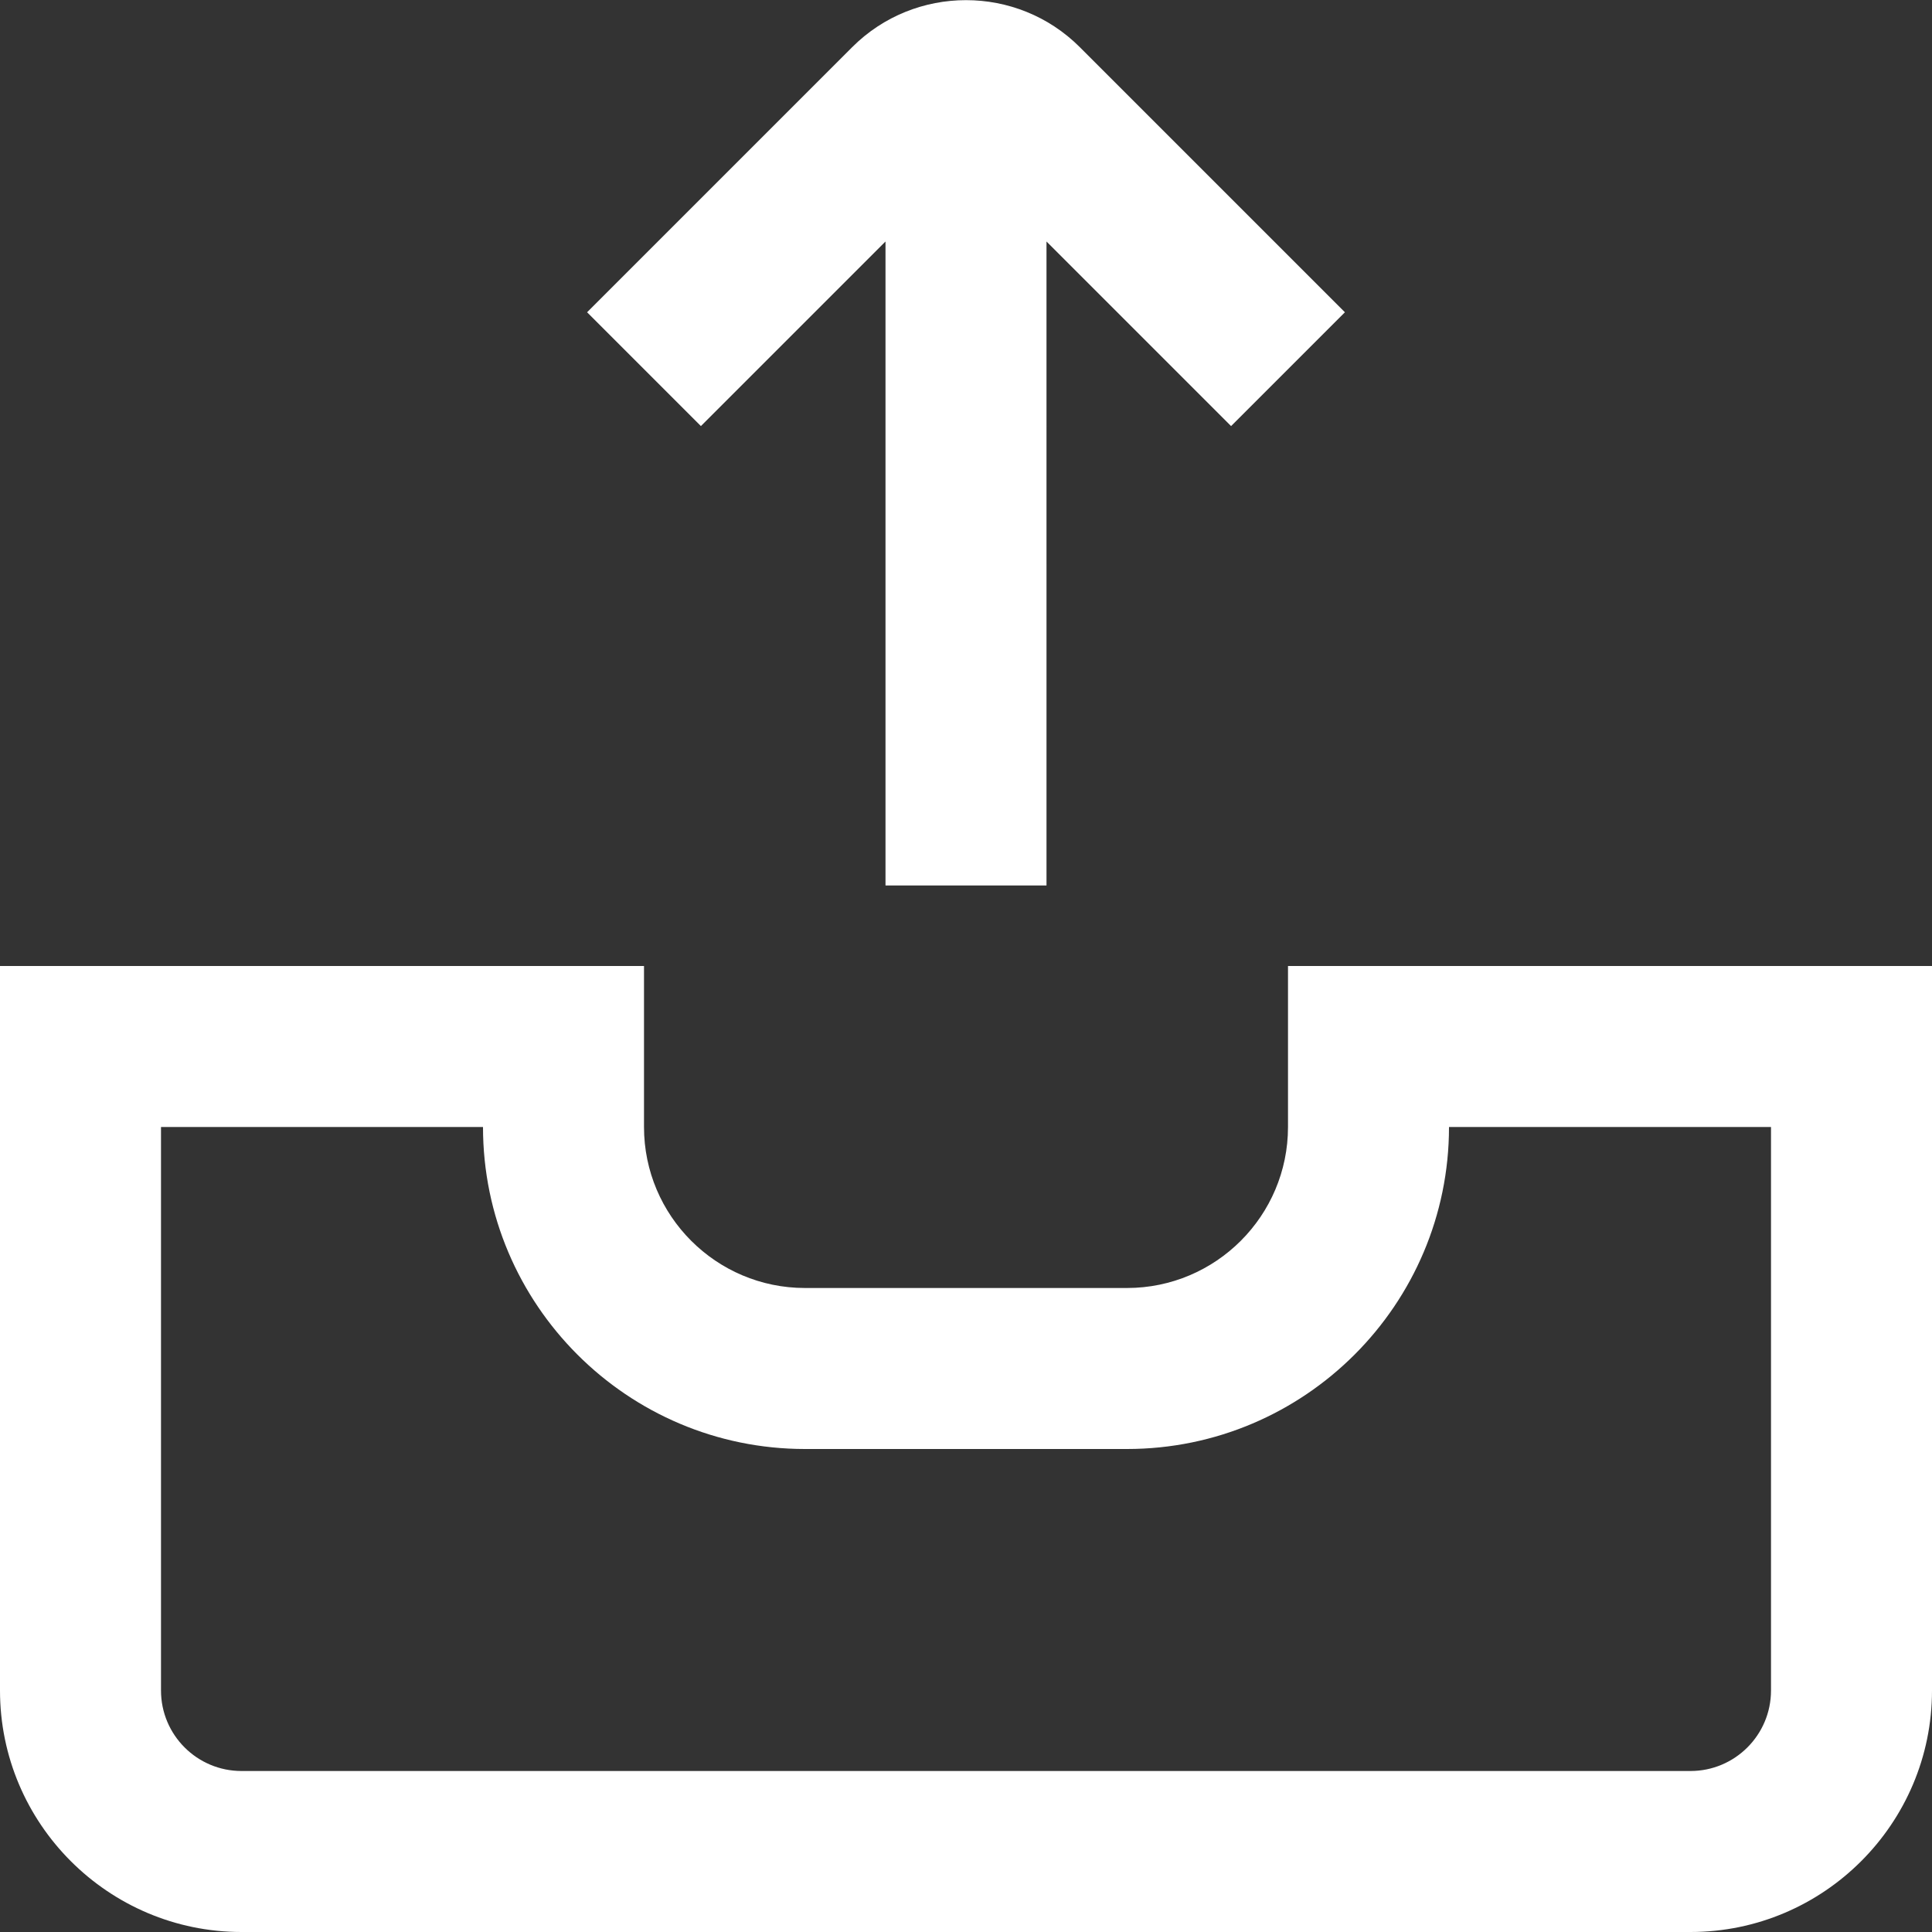 <?xml version="1.0" encoding="UTF-8"?>
<svg fill="#FFFFFF" xmlns="http://www.w3.org/2000/svg" id="Layer_1" data-name="Layer 1" viewBox="0 0 24 24" width="512" height="512"><rect x="0" y="0" width="24" height="24" fill="#333333" stroke="none"/><path d="M16,12v2c0,1.103-.897,2-2,2h-4c-1.103,0-2-.897-2-2v-2H0v9c0,1.654,1.346,3,3,3H21c1.654,0,3-1.346,3-3V12h-8Zm6,9c0,.552-.448,1-1,1H3c-.552,0-1-.448-1-1v-7H6c0,2.206,1.794,4,4,4h4c2.206,0,4-1.794,4-4h4v7ZM8.707,5.293l-1.414-1.414L10.586,.586c.779-.779,2.049-.779,2.828,0l3.293,3.293-1.414,1.414-2.293-2.293V11h-2V3l-2.293,2.293Z"/></svg>
